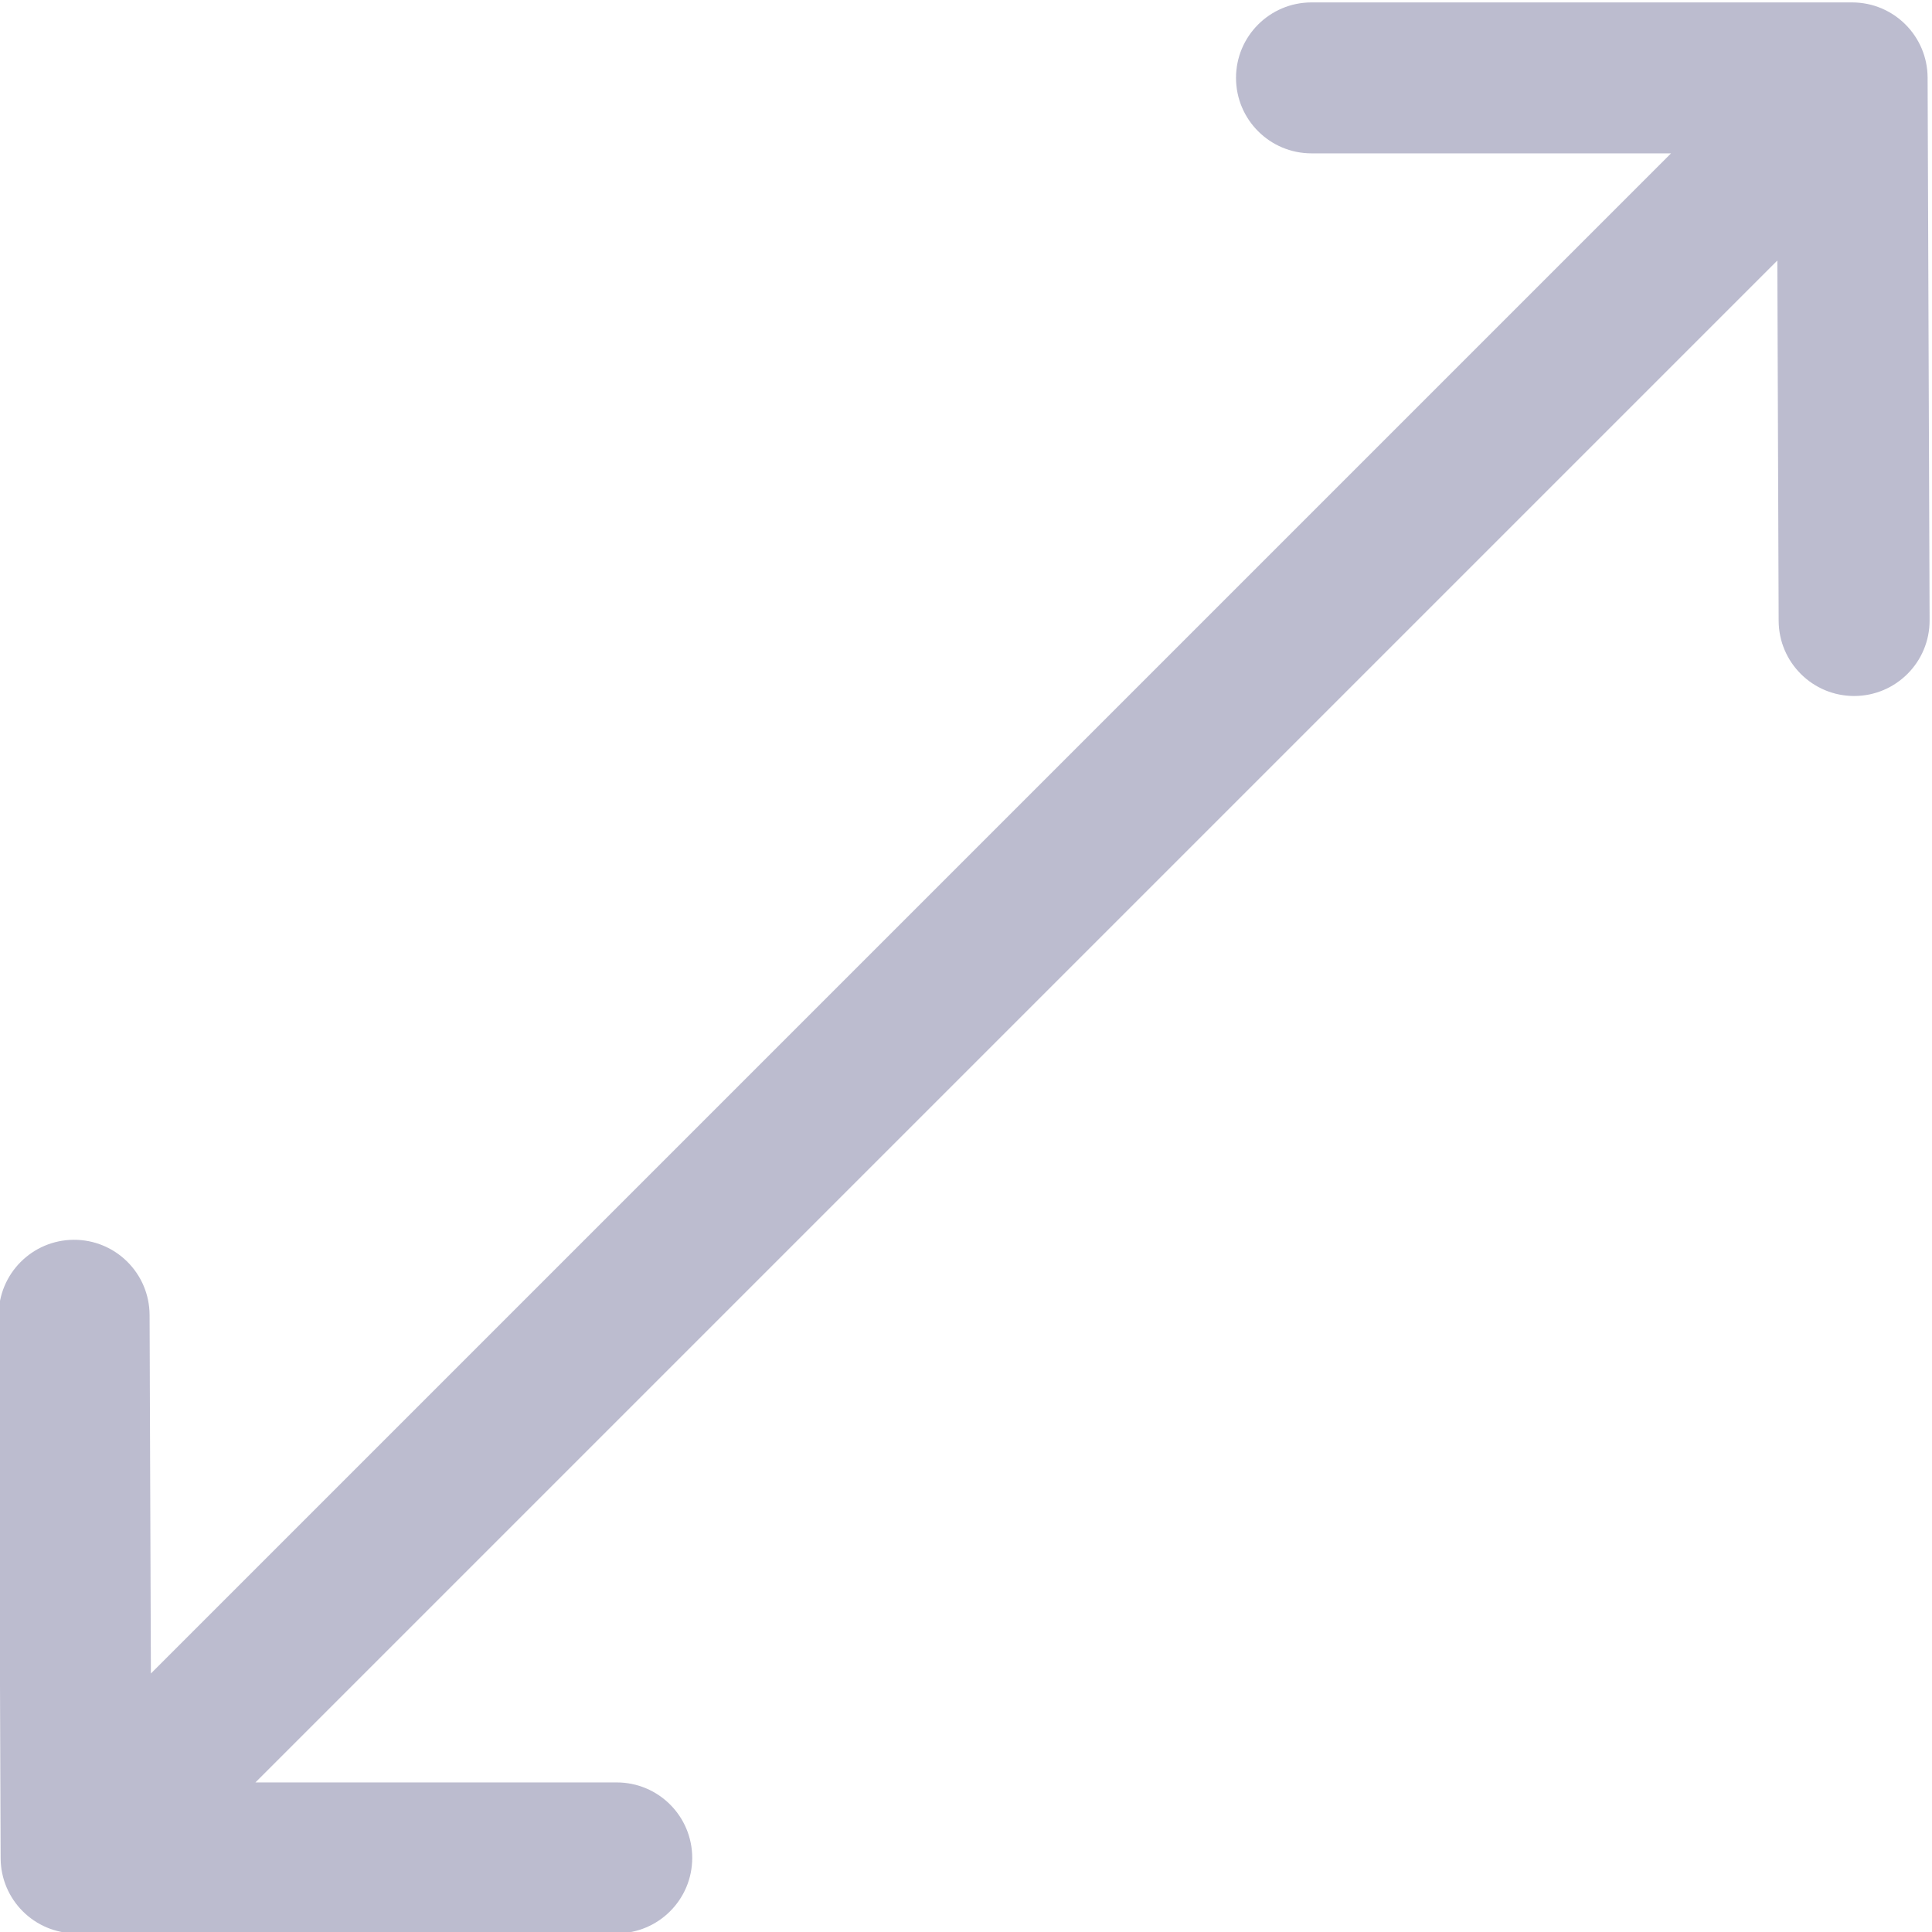 <svg width="512" height="512" viewBox="0 0 512 512" fill="none" xmlns="http://www.w3.org/2000/svg">
<g clip-path="url(#clip0_260_2257)">
<path fill-rule="evenodd" clip-rule="evenodd" d="M511.362 164.373C511.403 175.418 502.481 184.405 491.436 184.446C480.39 184.486 471.403 175.565 471.362 164.519L471.013 69.039L67.689 472.363H163.446C174.491 472.363 183.446 481.317 183.446 492.363C183.446 503.408 174.491 512.363 163.446 512.363L20.167 512.363C9.15 512.363 0.208 503.453 0.168 492.436L-0.359 348.631C-0.4 337.585 8.522 328.598 19.567 328.558C30.613 328.517 39.6 337.439 39.641 348.484L39.989 443.495L442.843 40.641L347.557 40.641C336.512 40.641 327.557 31.686 327.557 20.641C327.557 9.595 336.512 0.641 347.557 0.641L490.836 0.641C501.853 0.641 510.795 9.55 510.836 20.567L511.362 164.373Z" fill="#BCBCCF"/>
</g>
<defs>
<clipPath id="clip0_260_2257">
<rect width="512" height="512" fill="white"/>
</clipPath>
</defs>
</svg>
